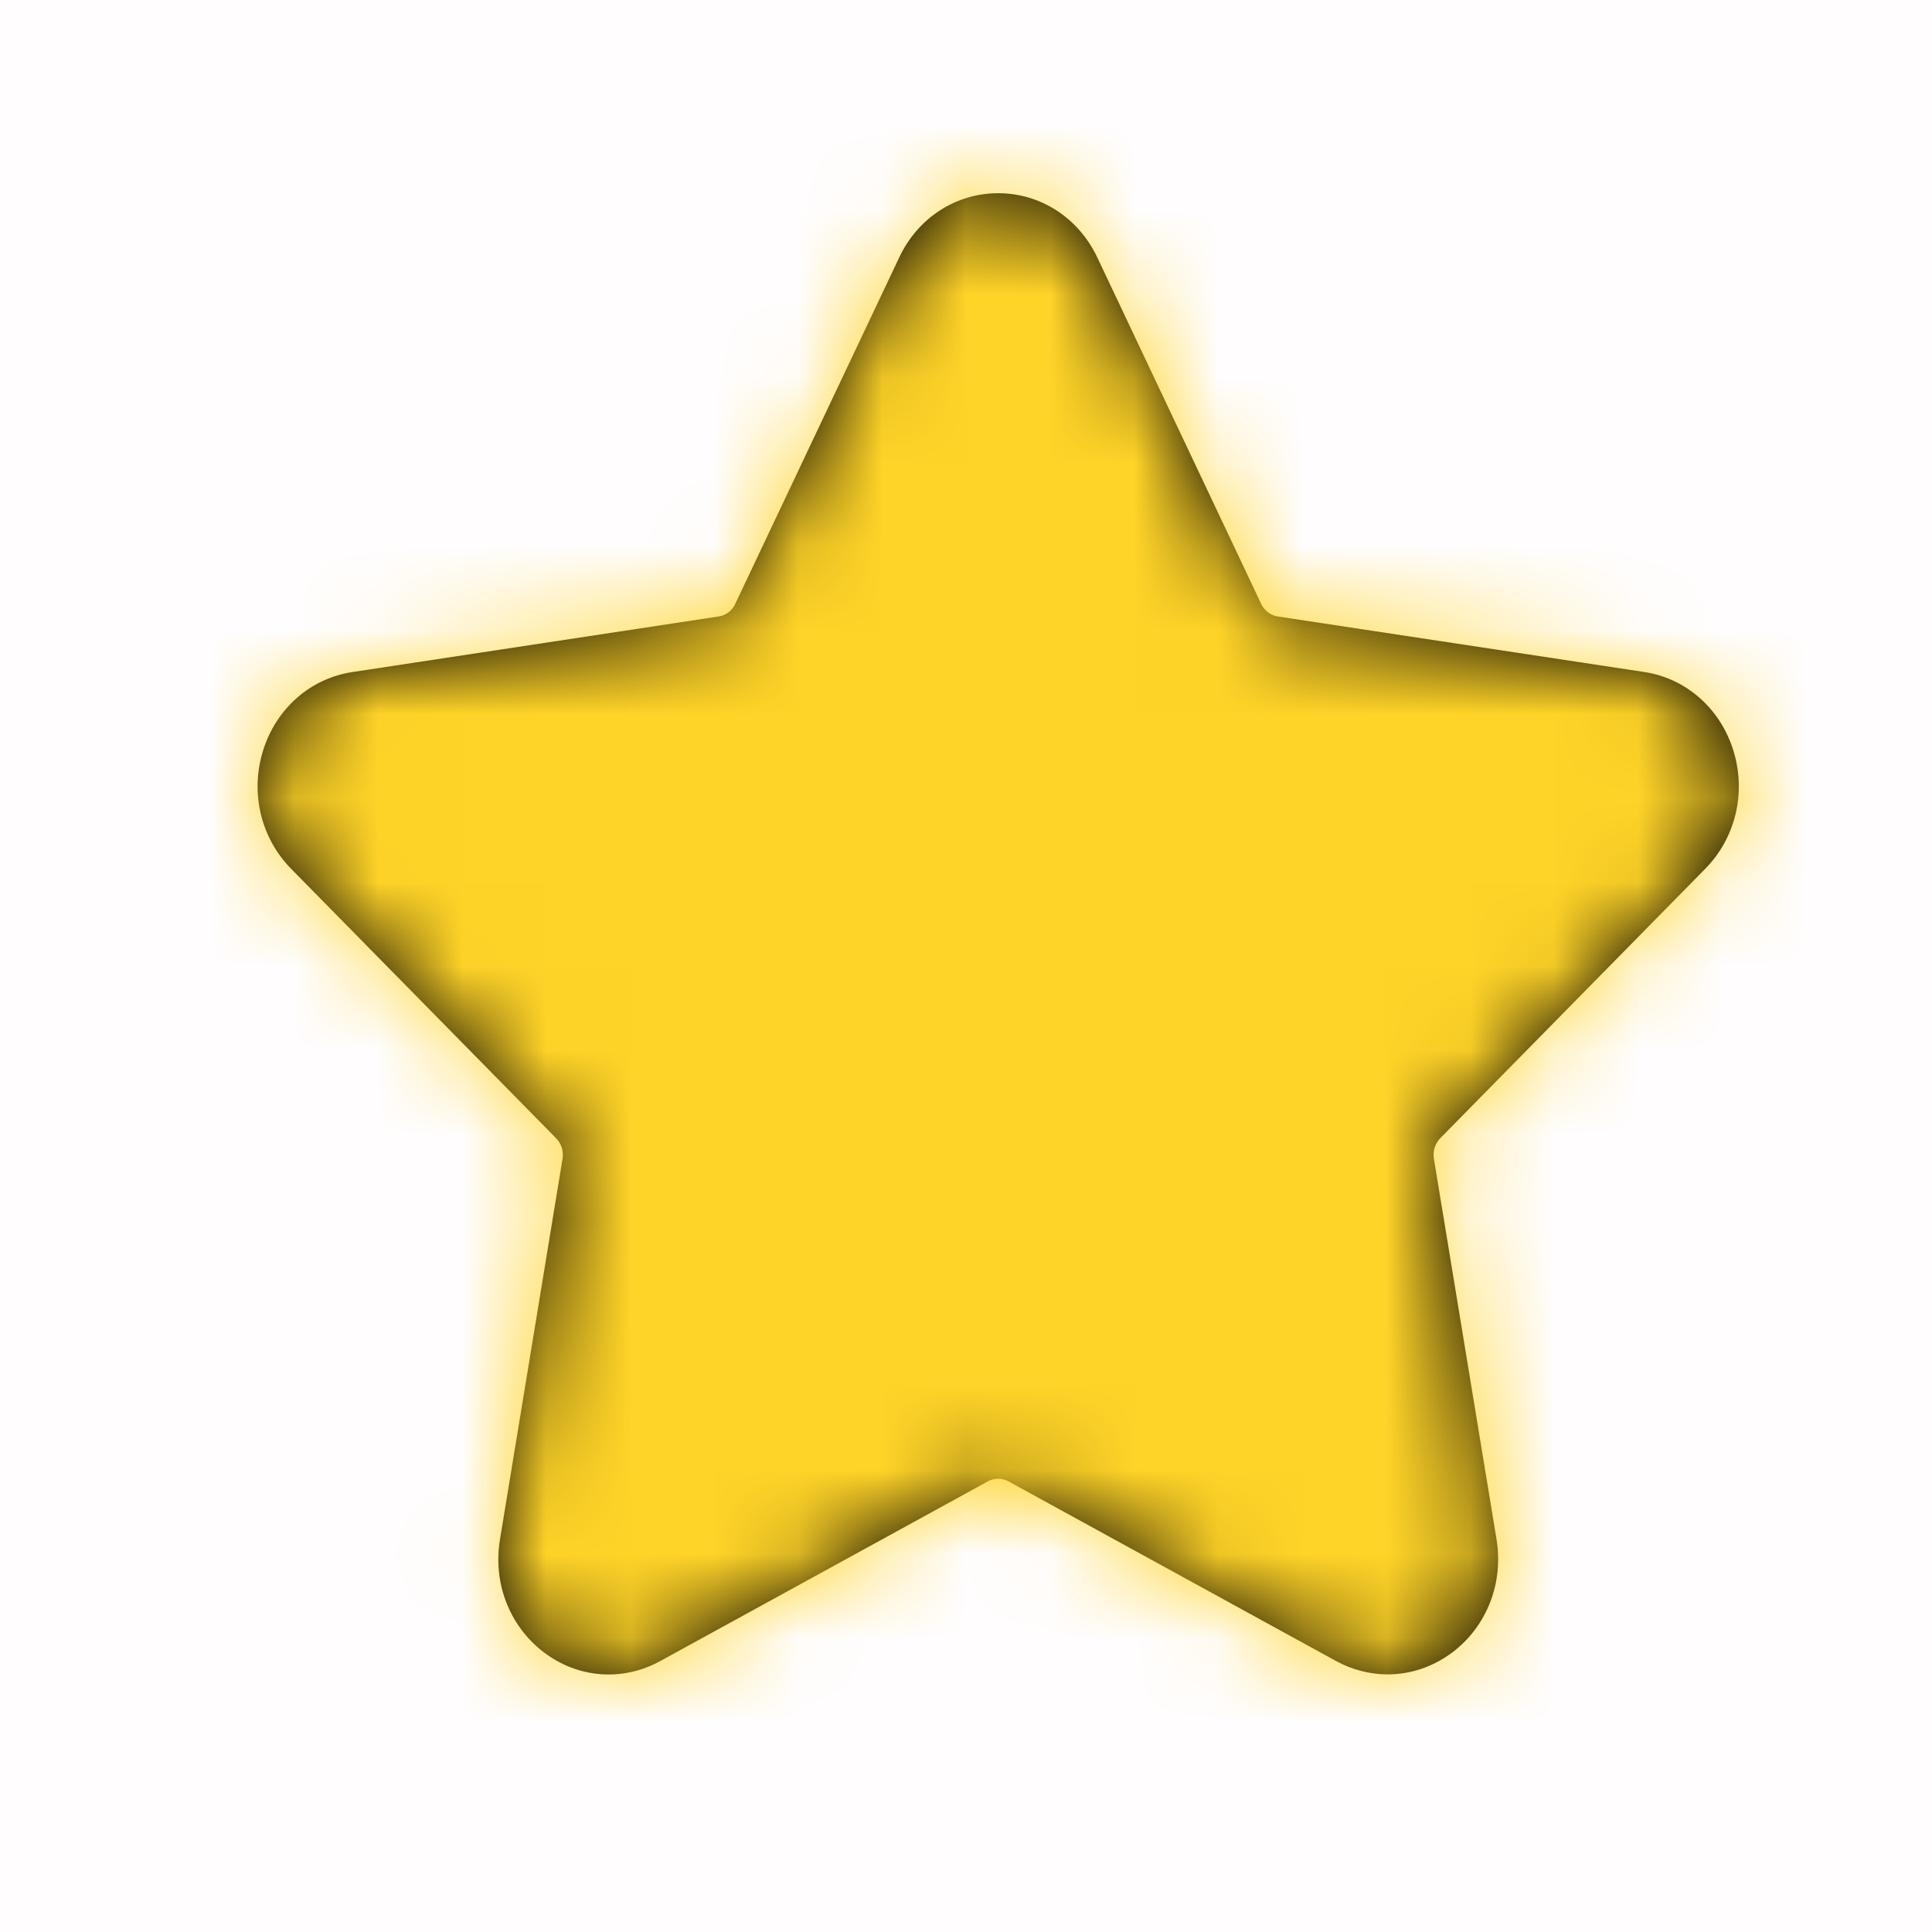 <svg width="23" height="23" viewBox="0 0 23 23" fill="none" xmlns="http://www.w3.org/2000/svg">
<rect width="23" height="23" fill="#FF0000" fill-opacity="0.01"/>
<path d="M20.302 10.341C20.663 9.973 20.791 9.435 20.635 8.934C20.479 8.433 20.073 8.076 19.574 8L15.212 7.339C15.127 7.326 15.052 7.271 15.014 7.189L13.063 3.065C12.839 2.593 12.388 2.3 11.883 2.3C11.379 2.3 10.927 2.593 10.705 3.065L8.753 7.189C8.715 7.271 8.641 7.326 8.555 7.339L4.193 8.001C3.695 8.077 3.288 8.434 3.132 8.935C2.976 9.436 3.104 9.974 3.465 10.342L6.622 13.552C6.683 13.614 6.712 13.706 6.697 13.795L5.952 18.328C5.866 18.847 6.067 19.361 6.475 19.671C6.882 19.98 7.413 20.02 7.859 19.775L11.761 17.635C11.837 17.593 11.929 17.593 12.005 17.635L15.907 19.775C16.101 19.88 16.311 19.933 16.52 19.933C16.792 19.933 17.061 19.844 17.293 19.669C17.7 19.36 17.901 18.846 17.816 18.327L17.07 13.794C17.055 13.705 17.084 13.614 17.145 13.551L20.302 10.341Z" fill="black"/>
<mask id="mask0_0_1327" style="mask-type:luminance" maskUnits="userSpaceOnUse" x="3" y="2" width="18" height="18">
<path d="M20.302 10.341C20.663 9.973 20.791 9.435 20.635 8.934C20.479 8.433 20.073 8.076 19.574 8L15.212 7.339C15.127 7.326 15.052 7.271 15.014 7.189L13.063 3.065C12.839 2.593 12.388 2.3 11.883 2.3C11.379 2.3 10.927 2.593 10.705 3.065L8.753 7.189C8.715 7.271 8.641 7.326 8.555 7.339L4.193 8.001C3.695 8.077 3.288 8.434 3.132 8.935C2.976 9.436 3.104 9.974 3.465 10.342L6.622 13.552C6.683 13.614 6.712 13.706 6.697 13.795L5.952 18.328C5.866 18.847 6.067 19.361 6.475 19.671C6.882 19.98 7.413 20.02 7.859 19.775L11.761 17.635C11.837 17.593 11.929 17.593 12.005 17.635L15.907 19.775C16.101 19.88 16.311 19.933 16.52 19.933C16.792 19.933 17.061 19.844 17.293 19.669C17.7 19.36 17.901 18.846 17.816 18.327L17.07 13.794C17.055 13.705 17.084 13.614 17.145 13.551L20.302 10.341Z" fill="white"/>
</mask>
<g mask="url(#mask0_0_1327)">
<rect width="23" height="23" fill="#FFD428"/>
</g>
</svg>
